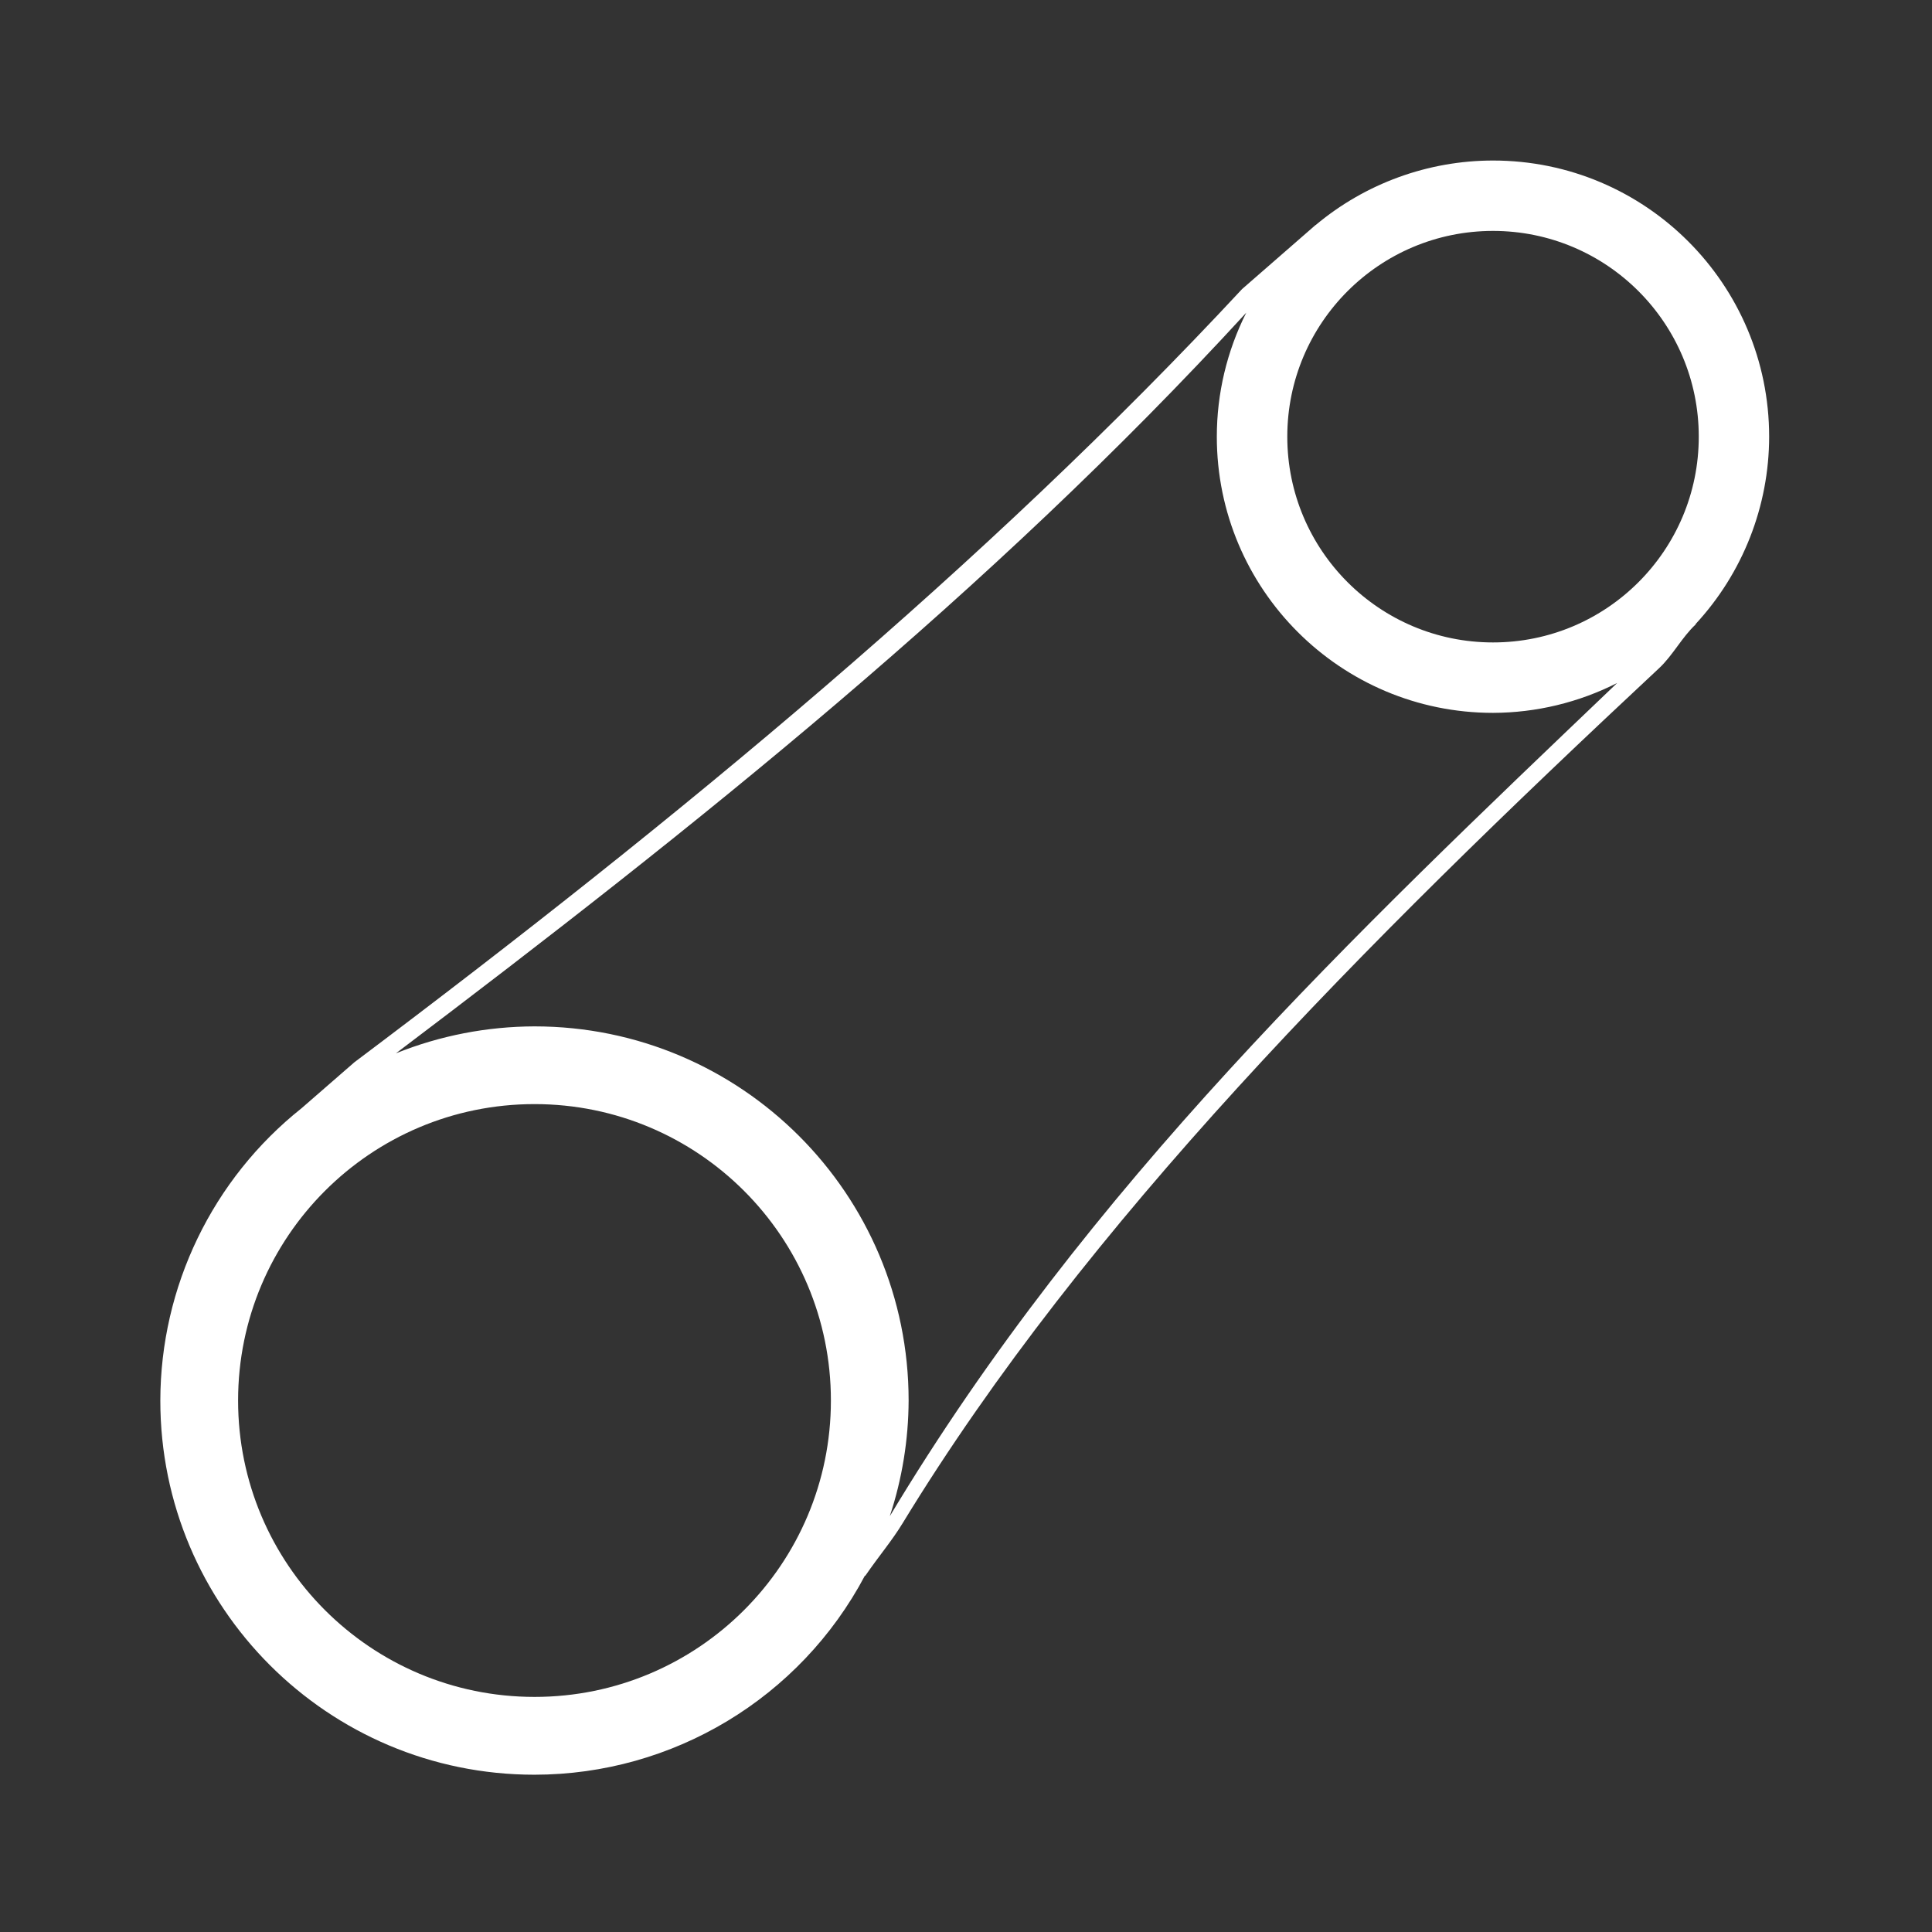 <?xml version="1.0" encoding="UTF-8" standalone="no"?>
<!-- Created with Inkscape (http://www.inkscape.org/) -->
<svg id="svg8" xmlns:rdf="http://www.w3.org/1999/02/22-rdf-syntax-ns#" xmlns="http://www.w3.org/2000/svg" xmlns:osb="http://www.openswatchbook.org/uri/2009/osb" height="48" width="48" version="1.1" xmlns:cc="http://creativecommons.org/ns#" viewBox="0 0 12.7 12.7" xmlns:dc="http://purl.org/dc/elements/1.1/">
 <title id="title4753">UIO-icon</title>
 <g id="layer1" fill="#333" transform="translate(0,-284.3)">
  <path id="rect958" d="m0 0v48h48v-48h-48zm37.035 3.982c3.783 0 6.849 3.067 6.85 6.85-0.002 1.725-0.654 3.385-1.826 4.65l0.005 0.006c-0.34 0.315-0.57 0.771-0.908 1.086-7.388 6.895-14.23 13.775-18.76 21.201-0.272 0.448-0.568 0.786-0.933 1.315l-0.008-0.006c-1.607 3.037-4.761 4.937-8.197 4.939-5.126 0.001-9.282-4.155-9.281-9.281 0.004-2.824 1.293-5.494 3.504-7.252l1.31-1.14c8.084-6.075 15.678-12.359 22.02-19.18l1.824-1.59 0.002 0.002c1.233-1.033 2.79-1.599 4.398-1.6zm0 1.746c-2.818 0-5.103 2.285-5.103 5.104 0 2.819 2.285 5.104 5.103 5.104 2.819 0 5.104-2.285 5.104-5.104 0-2.819-2.285-5.104-5.104-5.104zm-6.121 2.029c-6.367 6.941-13.655 12.747-21.092 18.371 1.093-0.439 2.259-0.665 3.436-0.668 5.126 0 9.281 4.155 9.281 9.281-0.004 0.975-0.161 1.943-0.467 2.869 4.922-8.201 11.498-14.415 18.043-20.668-0.955 0.484-2.009 0.738-3.08 0.741-3.784 0-6.852-3.068-6.851-6.852 0-1.068 0.25-2.12 0.73-3.074zm-17.656 19.631c-4.061 0-7.352 3.293-7.352 7.353 0.001 4.06 3.292 7.351 7.352 7.352 4.06 0 7.353-3.291 7.353-7.352 0.001-4.061-3.292-7.354-7.353-7.353z" fill-rule="evenodd" transform="matrix(.265 0 0 .265 0 284.3)"/>
 </g>
</svg>
